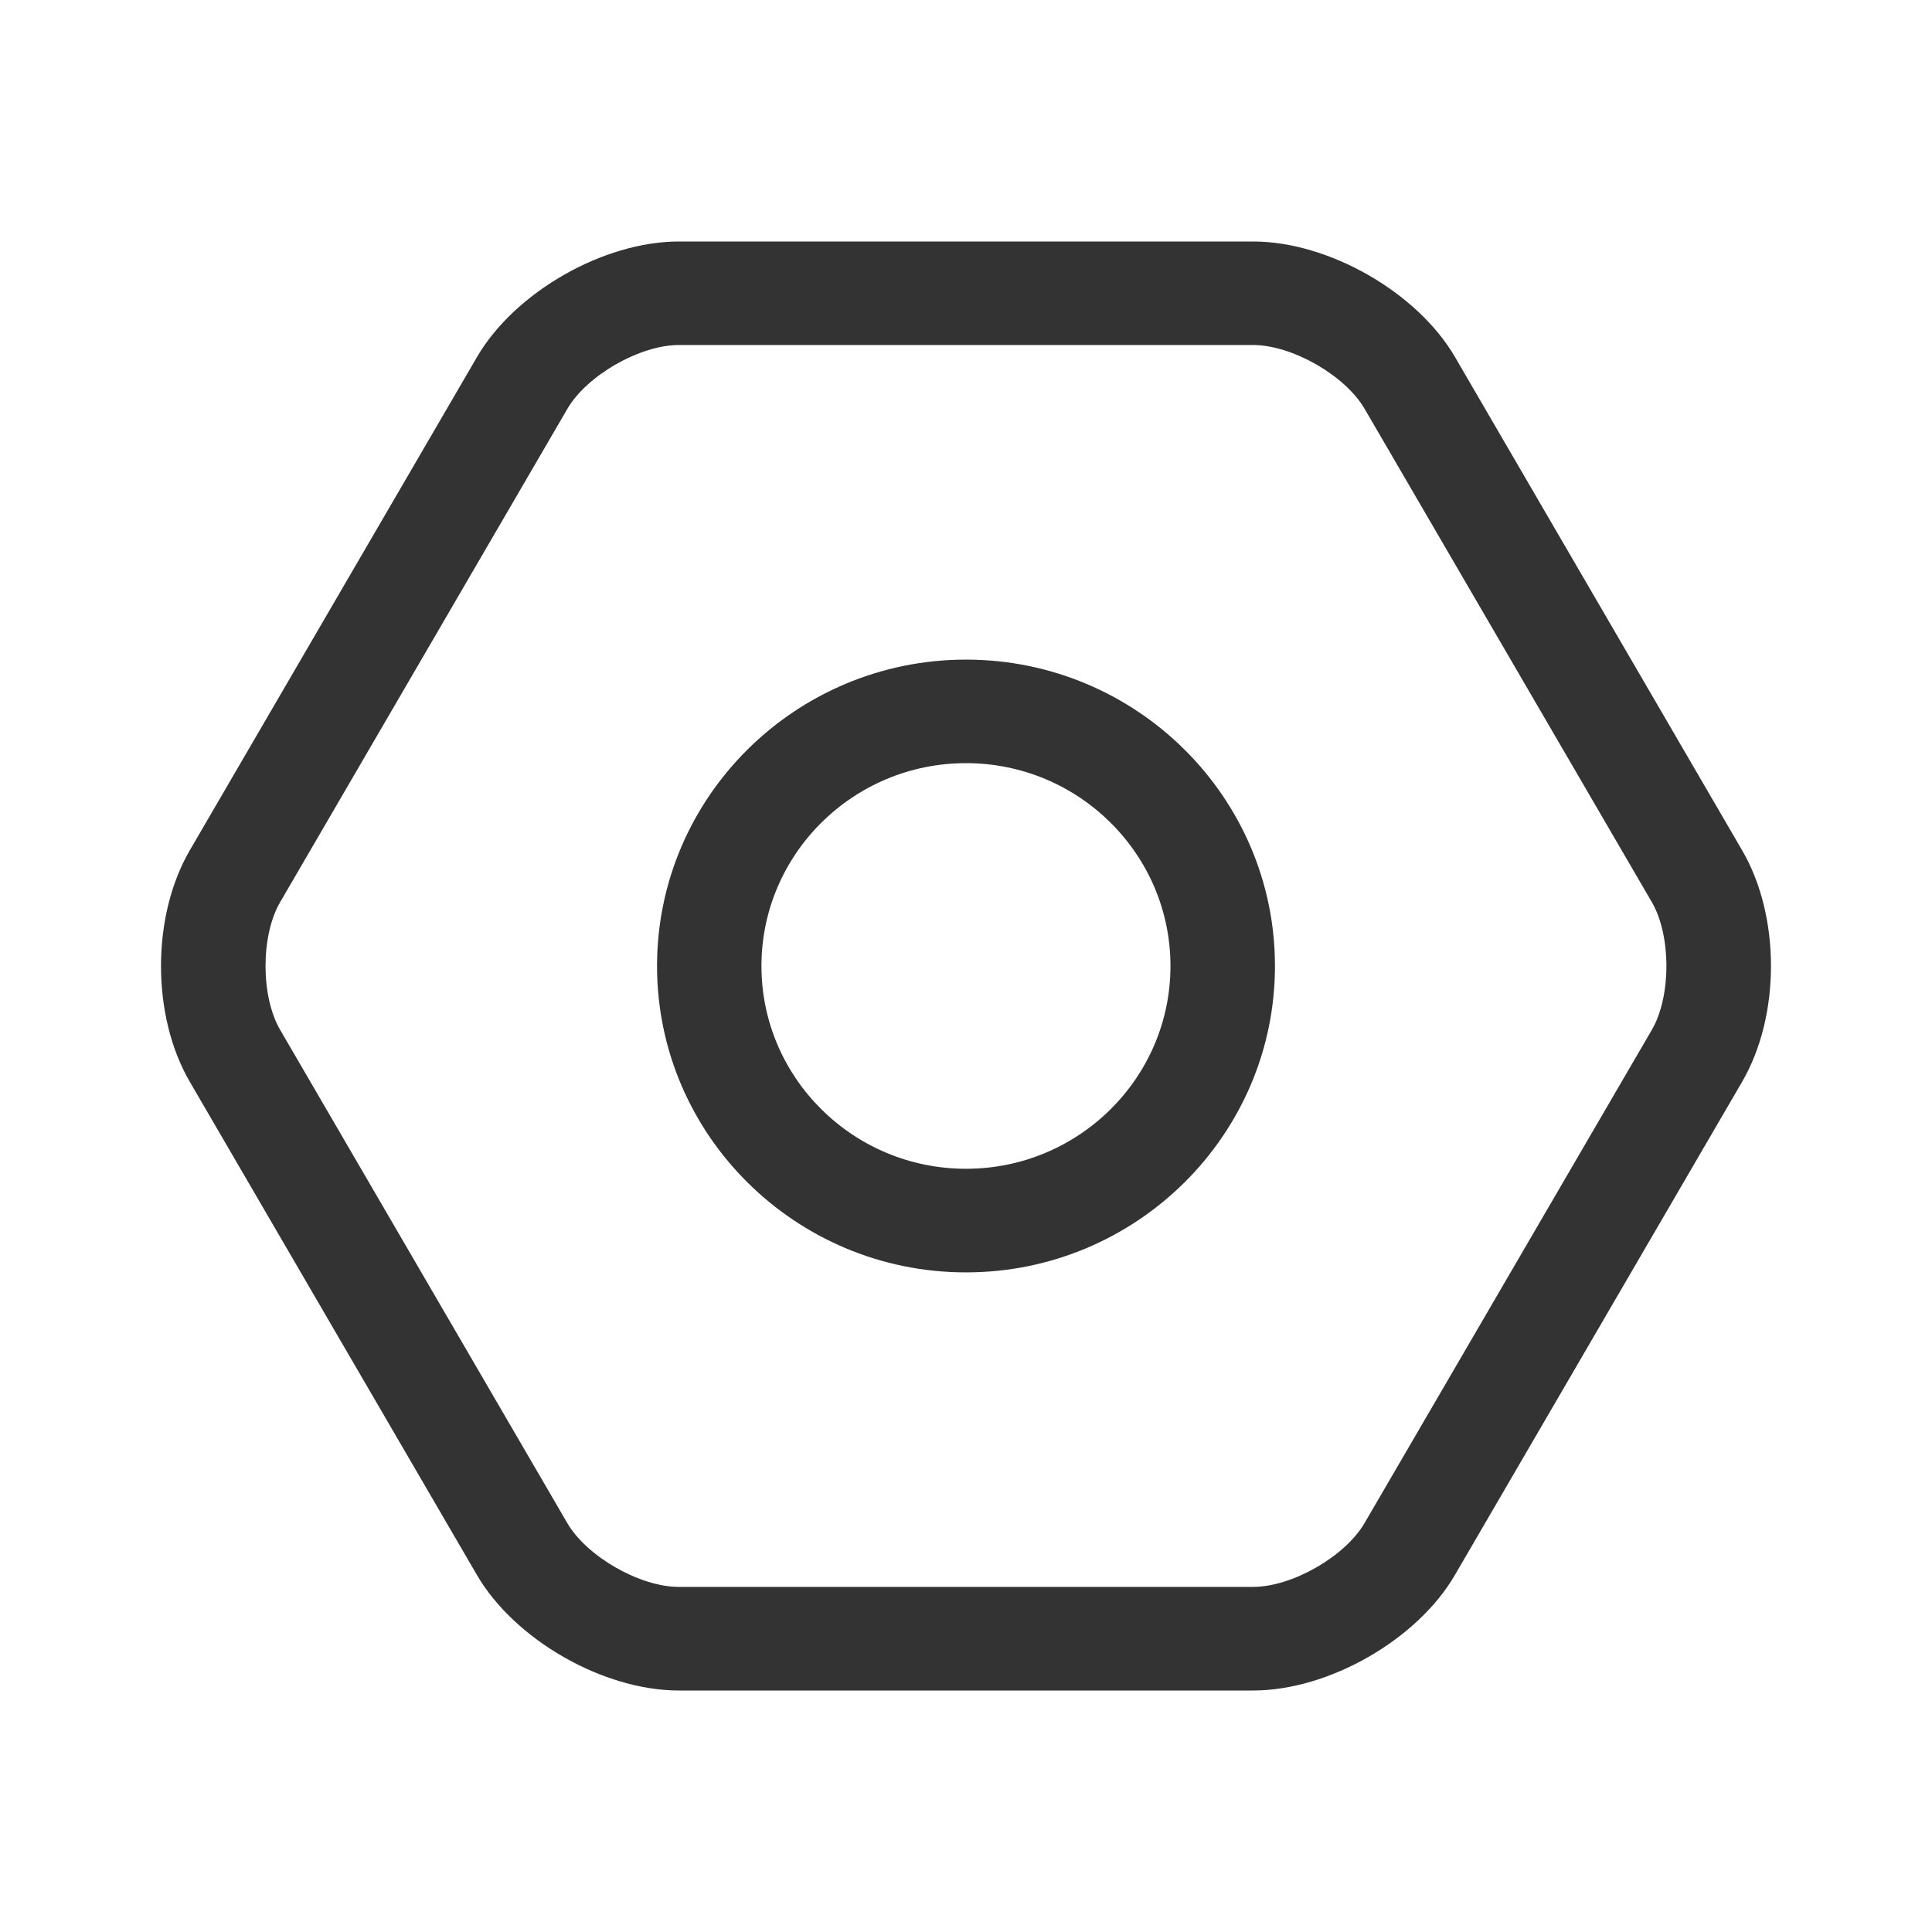 <svg width="24" height="24" viewBox="0 0 24 24" fill="none" xmlns="http://www.w3.org/2000/svg">
<path d="M15.567 21H8.432C7.494 21 6.393 20.37 5.924 19.564L2.357 13.437C1.881 12.618 1.881 11.383 2.357 10.564L5.925 4.436C6.393 3.631 7.495 3 8.433 3H15.567C16.505 3 17.607 3.631 18.075 4.436L21.642 10.564C22.119 11.382 22.119 12.617 21.642 13.437L18.074 19.564C17.607 20.37 16.505 21 15.567 21ZM8.432 4.286C7.949 4.286 7.289 4.664 7.048 5.079L3.48 11.207C3.238 11.622 3.238 12.378 3.48 12.793L7.047 18.92C7.289 19.336 7.949 19.713 8.431 19.713H15.567C16.05 19.713 16.71 19.335 16.951 18.92L20.52 12.793C20.761 12.378 20.761 11.622 20.52 11.207L16.952 5.079C16.71 4.663 16.05 4.286 15.568 4.286H8.432ZM12 15.806C9.883 15.806 8.162 14.099 8.162 12C8.162 9.901 9.883 8.194 12 8.194C14.116 8.194 15.838 9.901 15.838 12C15.838 14.099 14.116 15.806 12 15.806ZM12 9.48C10.598 9.48 9.459 10.611 9.459 12C9.459 13.389 10.598 14.519 12 14.519C13.401 14.519 14.54 13.389 14.54 12C14.54 10.611 13.401 9.48 12 9.48Z" fill="#333333"/>
</svg>
